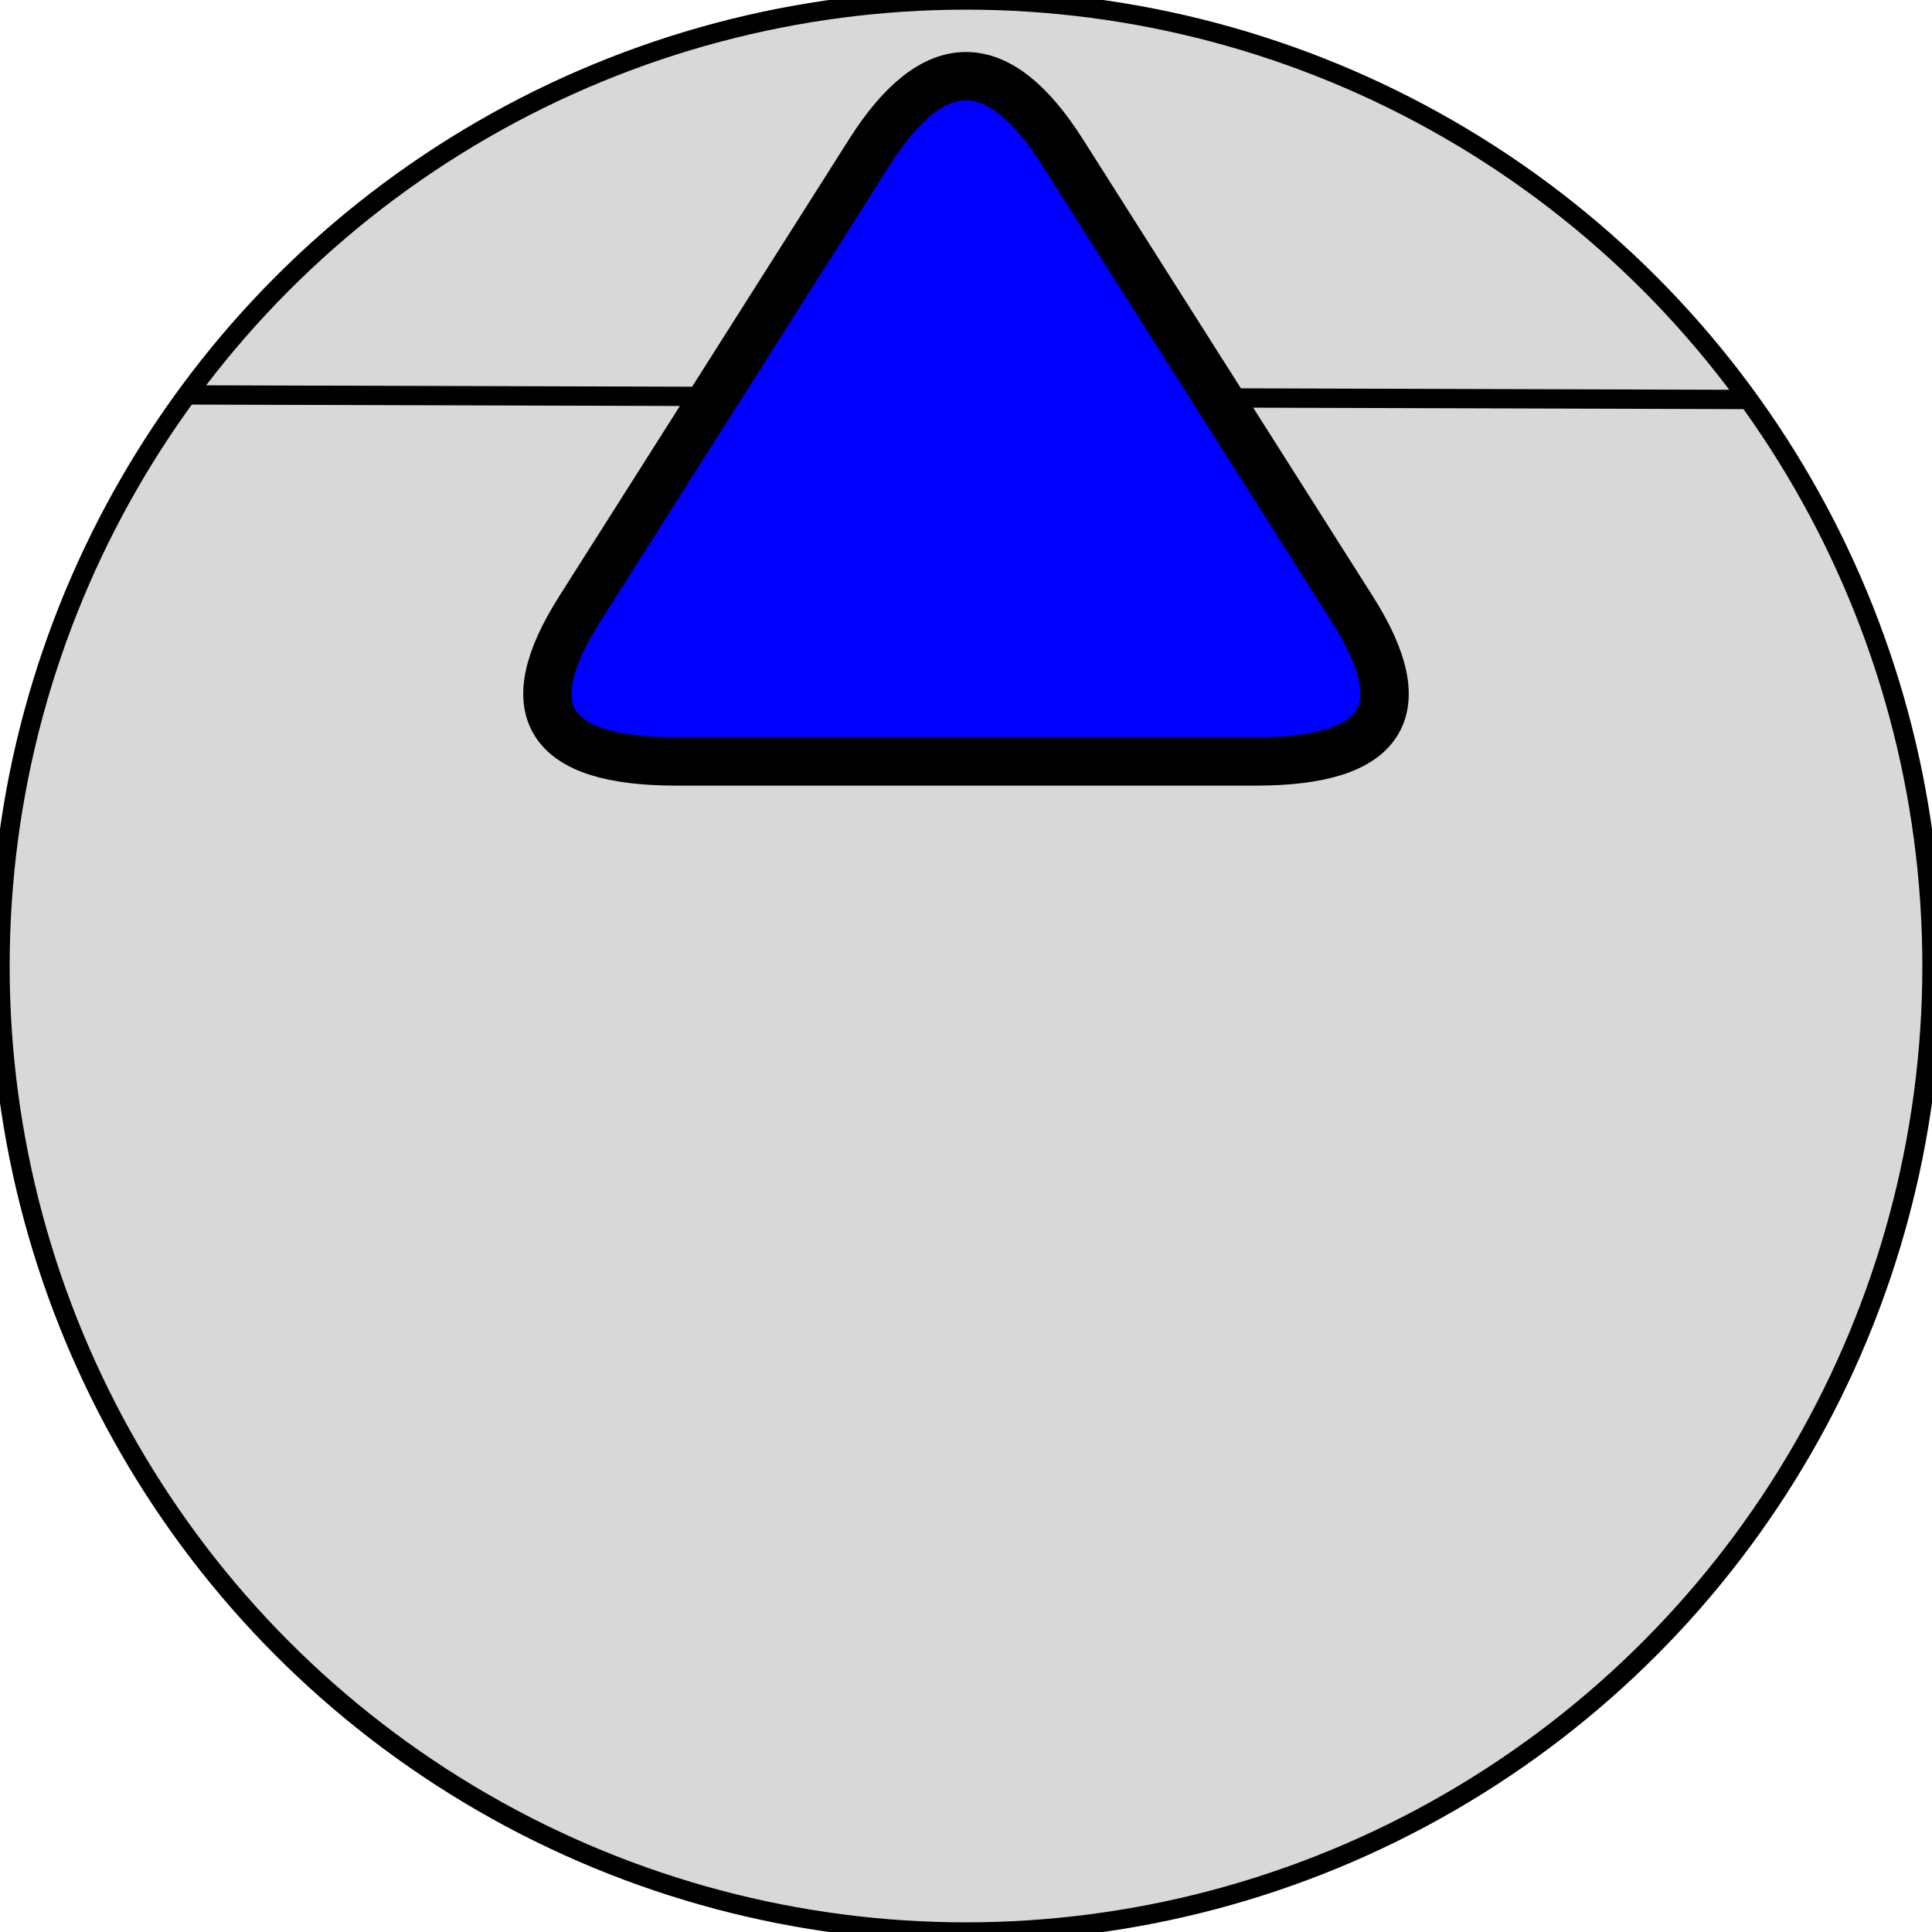 <?xml version="1.0" encoding="utf-8"?>
<svg viewBox="0 0 200 200" xmlns="http://www.w3.org/2000/svg" xmlns:bx="https://boxy-svg.com">
  <ellipse style="fill: rgb(216, 216, 216); stroke: rgb(0, 0, 0); stroke-width: 2px;" cx="100" cy="100" rx="100" ry="100"/>
  <path style="fill: rgb(216, 216, 216); stroke: rgb(0, 0, 0); stroke-width: 2px;" d="M 19.175 40.881 L 181.392 41.356"/>
  <path d="M 90 15.765 Q 100 0 110 15.765 L 140 63.062 Q 150 78.827 130 78.827 L 70 78.827 Q 50 78.827 60 63.062 Z" style="stroke-width: 5px; paint-order: stroke; stroke-miterlimit: 3; stroke: rgb(0, 0, 0); fill: rgb(0, 0, 255);" bx:shape="triangle 50 0 100 78.827 0.5 0.2 1@d4aa1cd1"/>
</svg>